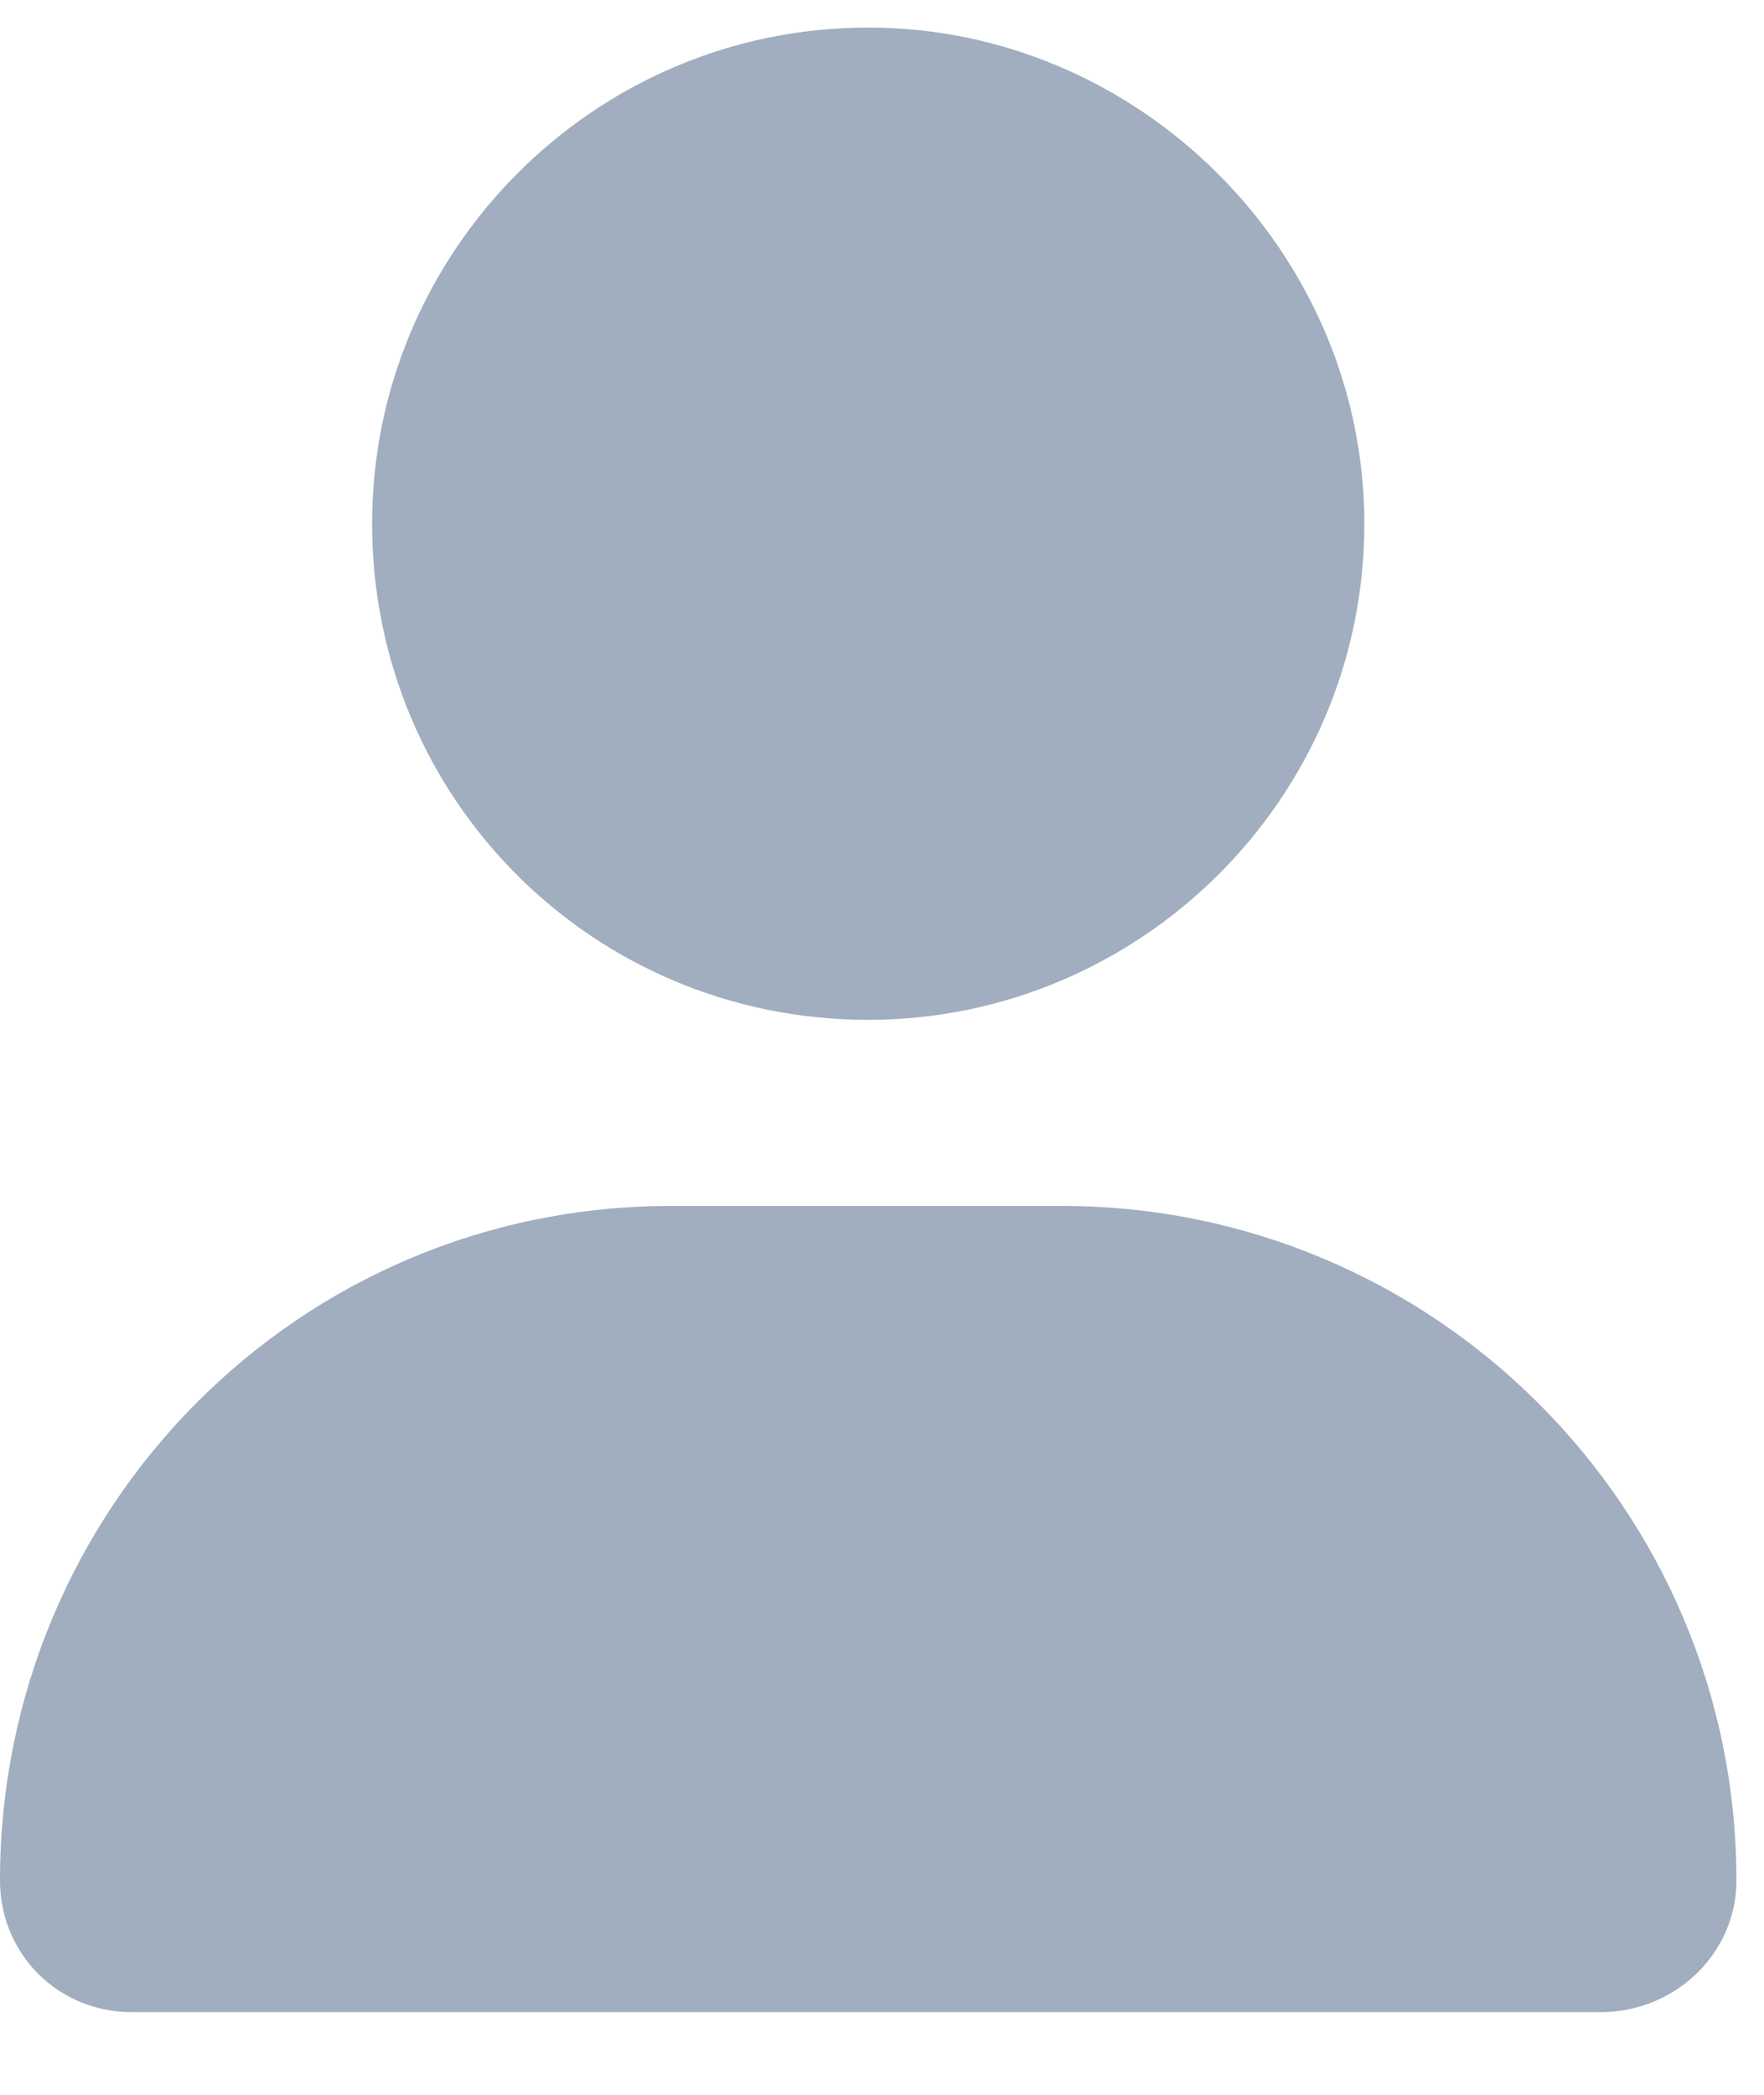 <svg width="16" height="19" viewBox="0 0 16 19" fill="none" xmlns="http://www.w3.org/2000/svg">
<path d="M7.875 9.25C10.336 9.25 12.375 7.246 12.375 4.75C12.375 2.289 10.336 0.25 7.875 0.25C5.379 0.25 3.375 2.289 3.375 4.75C3.375 7.246 5.379 9.25 7.875 9.25ZM9.633 10.938H6.082C2.707 10.938 0 13.68 0 17.055C0 17.723 0.527 18.25 1.195 18.25H14.52C15.188 18.25 15.75 17.723 15.75 17.055C15.75 13.68 13.008 10.938 9.633 10.938Z" fill="#A0AEBF"/>
</svg>

